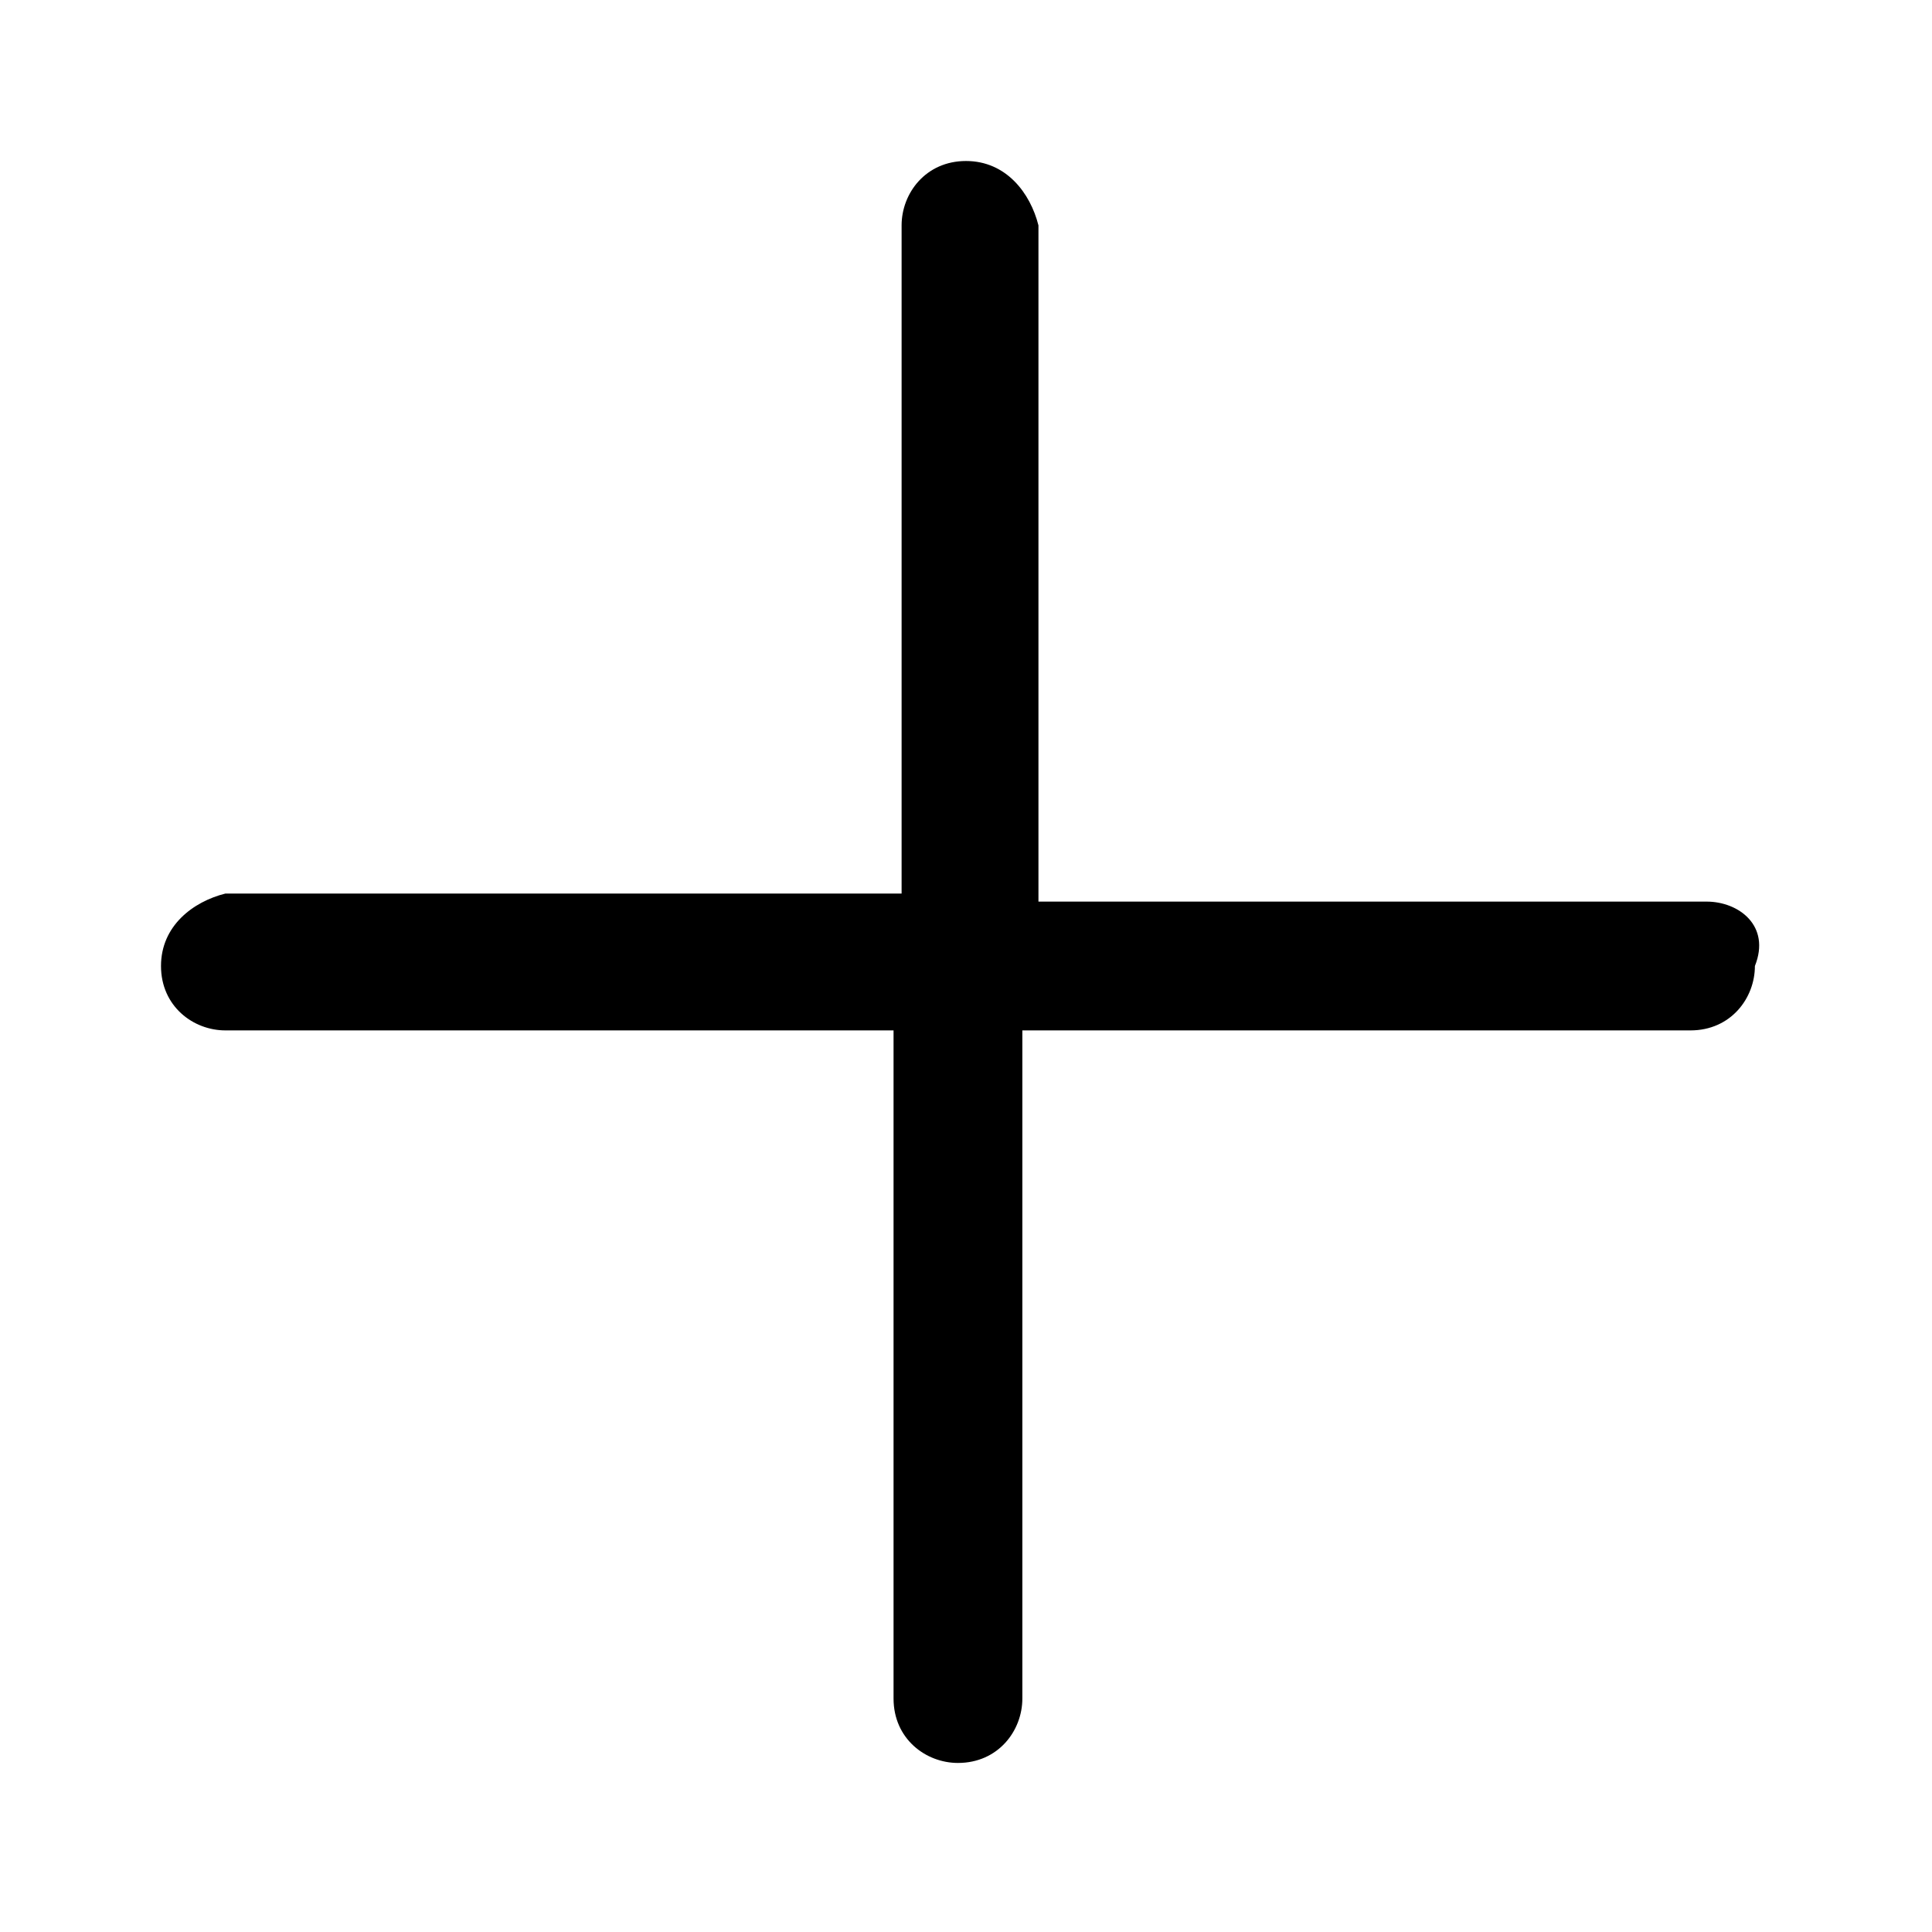 <svg xmlns="http://www.w3.org/2000/svg" width="24" height="24" viewBox="0 0 24 24"><path d="M21.2 11.2h-8.3V2.8c-.1-.4-.4-.8-.9-.8s-.8.4-.8.8v8.3H2.8c-.4.1-.8.4-.8.9s.4.8.8.8h8.3v8.3c0 .5.4.8.8.8.5 0 .8-.4.8-.8v-8.3H21c.5 0 .8-.4.8-.8.2-.5-.2-.8-.6-.8z"/></svg>